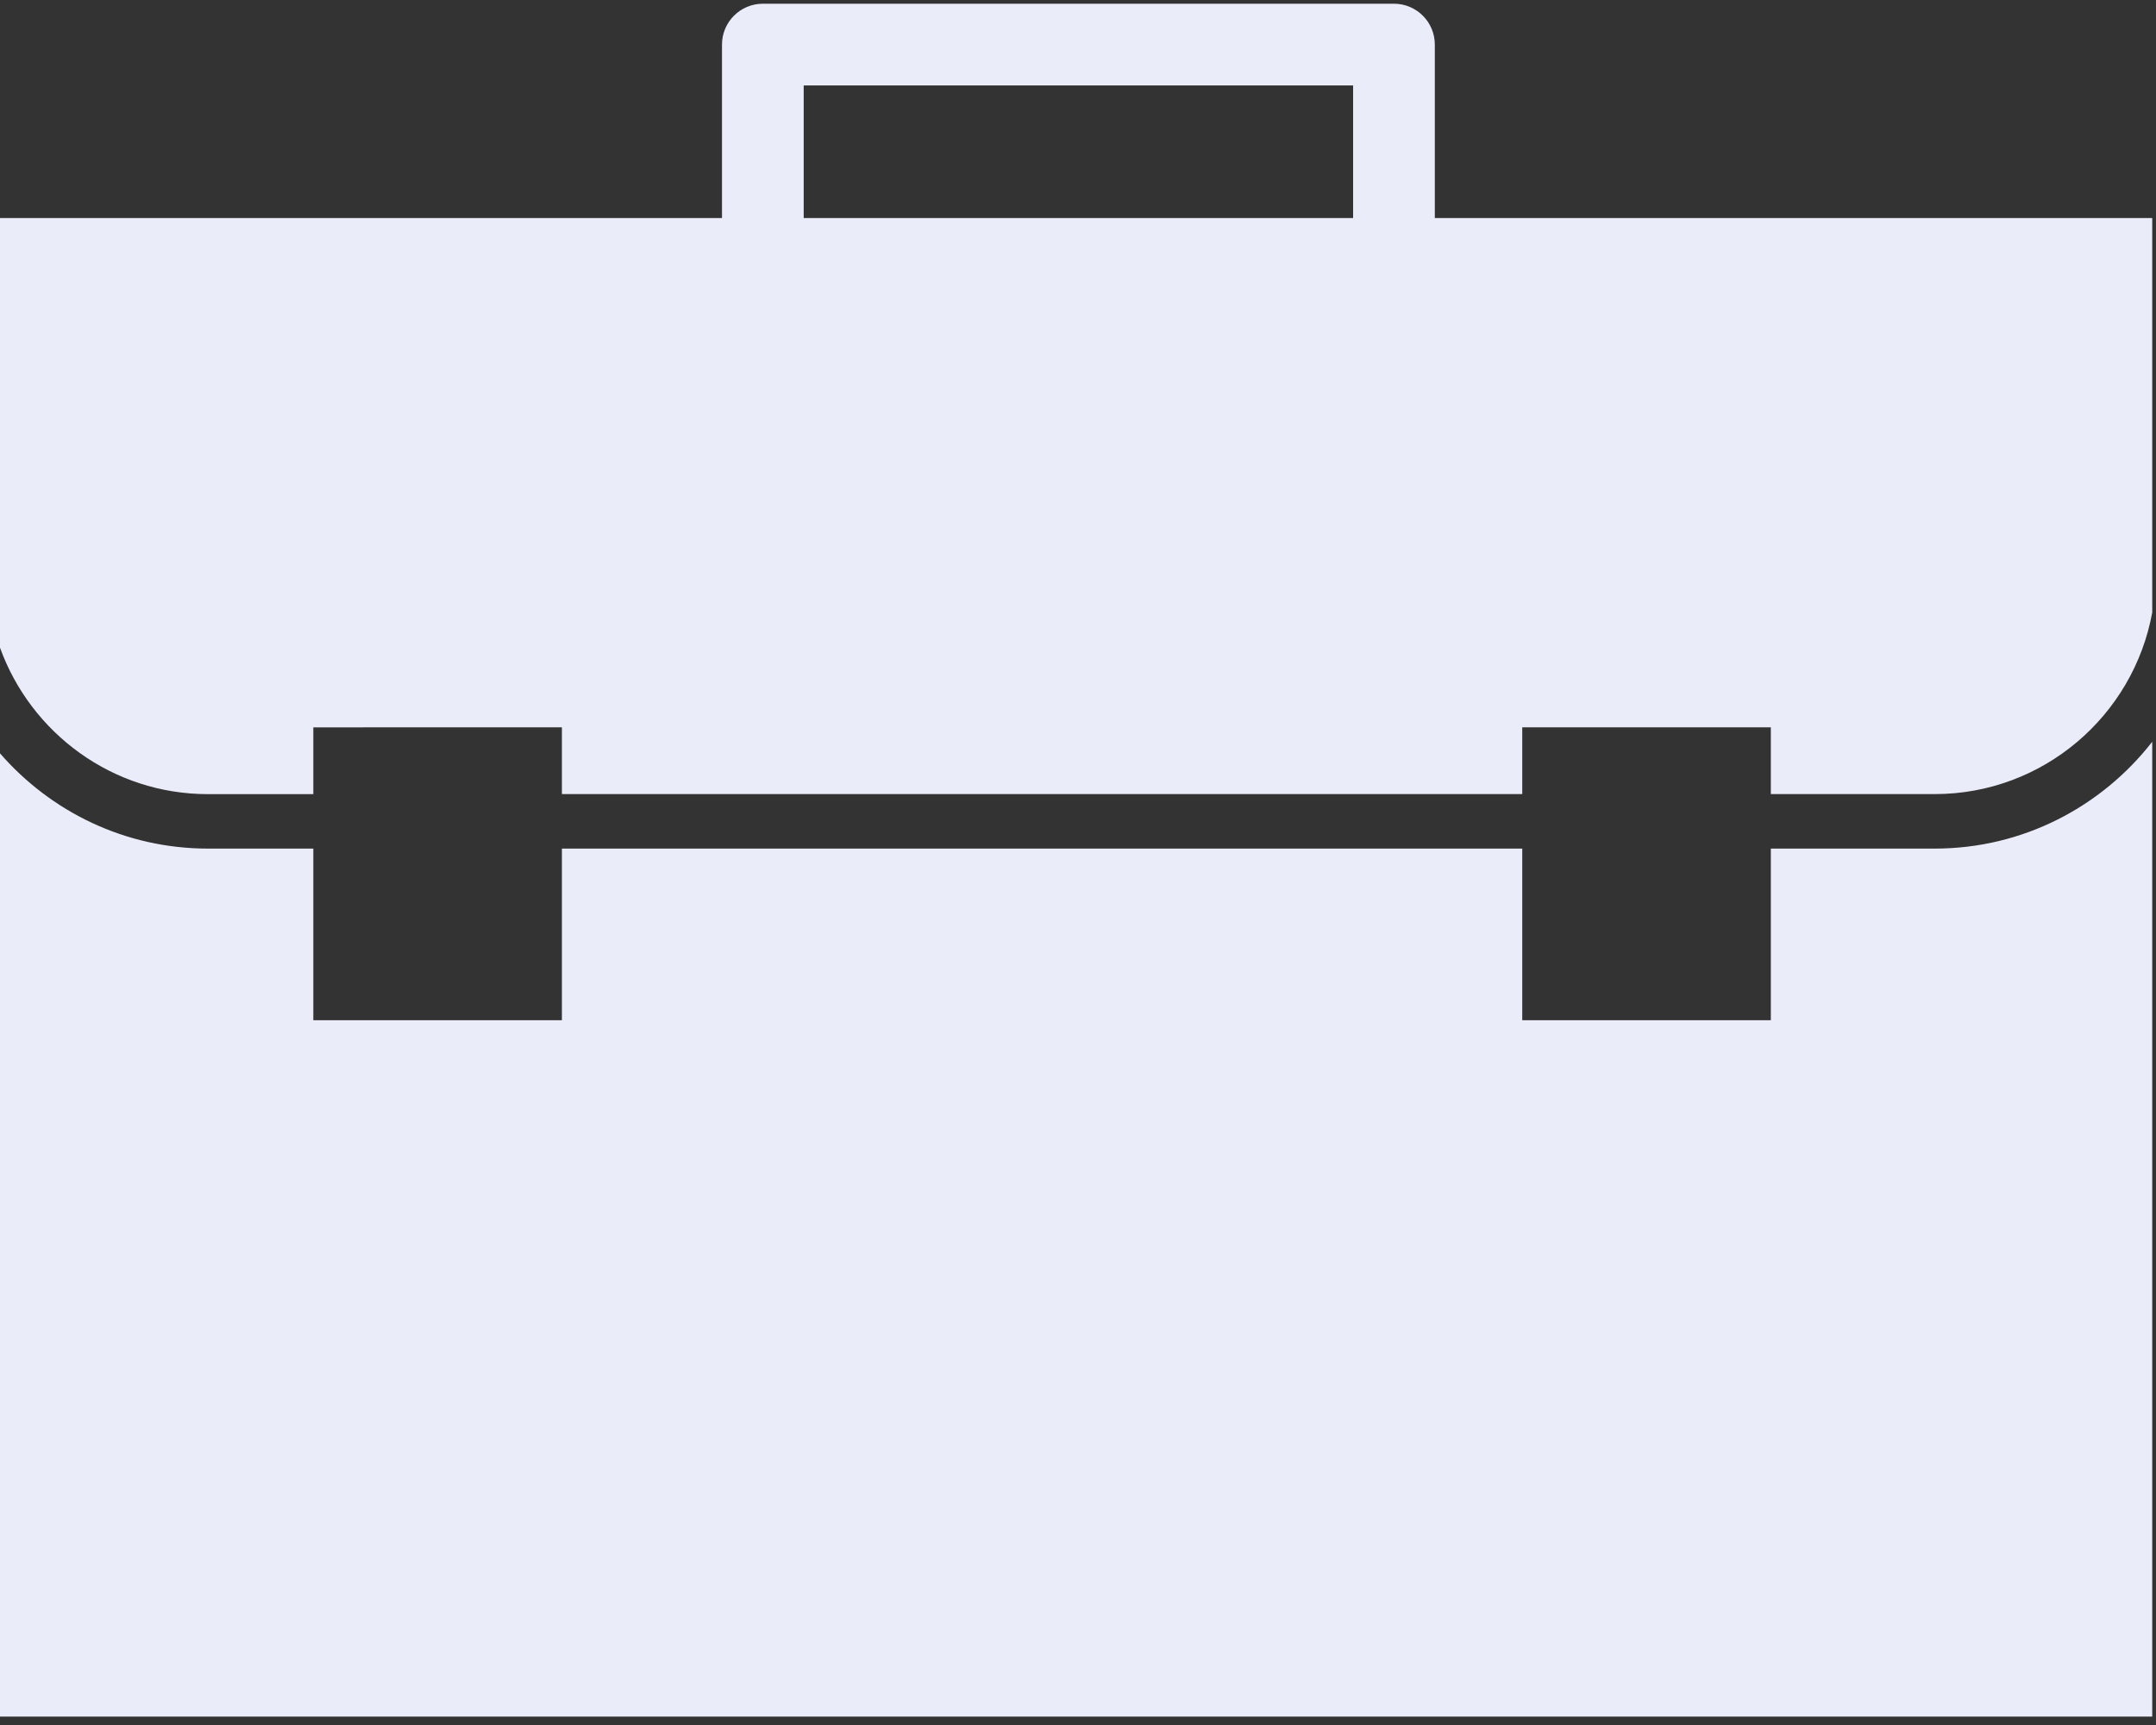 <?xml version="1.0" encoding="UTF-8" standalone="no"?>
<svg width="40px" height="32px" viewBox="0 0 40 32" version="1.1" xmlns="http://www.w3.org/2000/svg" xmlns:xlink="http://www.w3.org/1999/xlink">
    <rect x="0" y="0" width="40" height="32" fill="#333333" stroke="none"/>
    <!-- Generator: sketchtool 40.1 (33804) - http://www.bohemiancoding.com/sketch -->
    <title>0F7380CF-DD19-4650-AC94-021858BD31EB</title>
    <desc>Created with sketchtool.</desc>
    <defs></defs>
    <g id="Page-1" stroke="none" stroke-width="1" fill="none" fill-rule="evenodd">
        <g id="portfolio-copy" transform="translate(-538, -2491)" fill="#EAECFA">
            <g id="Experience" transform="translate(-9, 2290)">
                <g id="heading" transform="translate(547, 187)">
                    <g id="briefcase-frontal-view" transform="translate(0, 14)">
                        <g id="Capa_1">
                            <g id="Layer_8_4_">
                                <path d="M10.425,13.492 L10.425,14.731 L28.242,14.731 L28.242,13.492 L32.854,13.492 L32.854,14.731 L35.895,14.731 C37.907,14.731 39.582,13.275 39.93,11.362 L39.93,4.045 L26.62,4.045 L26.62,0.827 C26.62,0.409 26.281,0.069 25.862,0.069 L14.153,0.069 C13.734,0.069 13.395,0.409 13.395,0.827 L13.395,4.045 L0,4.045 L0,12.015 C0.571,13.596 2.082,14.732 3.858,14.732 L5.813,14.732 L5.813,13.493 L10.425,13.492 L10.425,13.492 L10.425,13.492 Z M14.911,1.585 L25.104,1.585 L25.104,4.045 L14.911,4.045 L14.911,1.585 L14.911,1.585 Z M32.854,18.926 L32.854,15.742 L35.895,15.742 C37.535,15.742 38.993,14.963 39.93,13.76 L39.93,31.844 L0,31.844 L0,13.975 C0.939,15.055 2.318,15.742 3.858,15.742 L5.813,15.742 L5.813,18.926 L10.425,18.926 L10.425,15.742 L28.242,15.742 L28.242,18.926 L32.854,18.926 L32.854,18.926 Z" id="Shape"></path>
                            </g>
                        </g>
                    </g>
                </g>
            </g>
        </g>
    </g>
</svg>